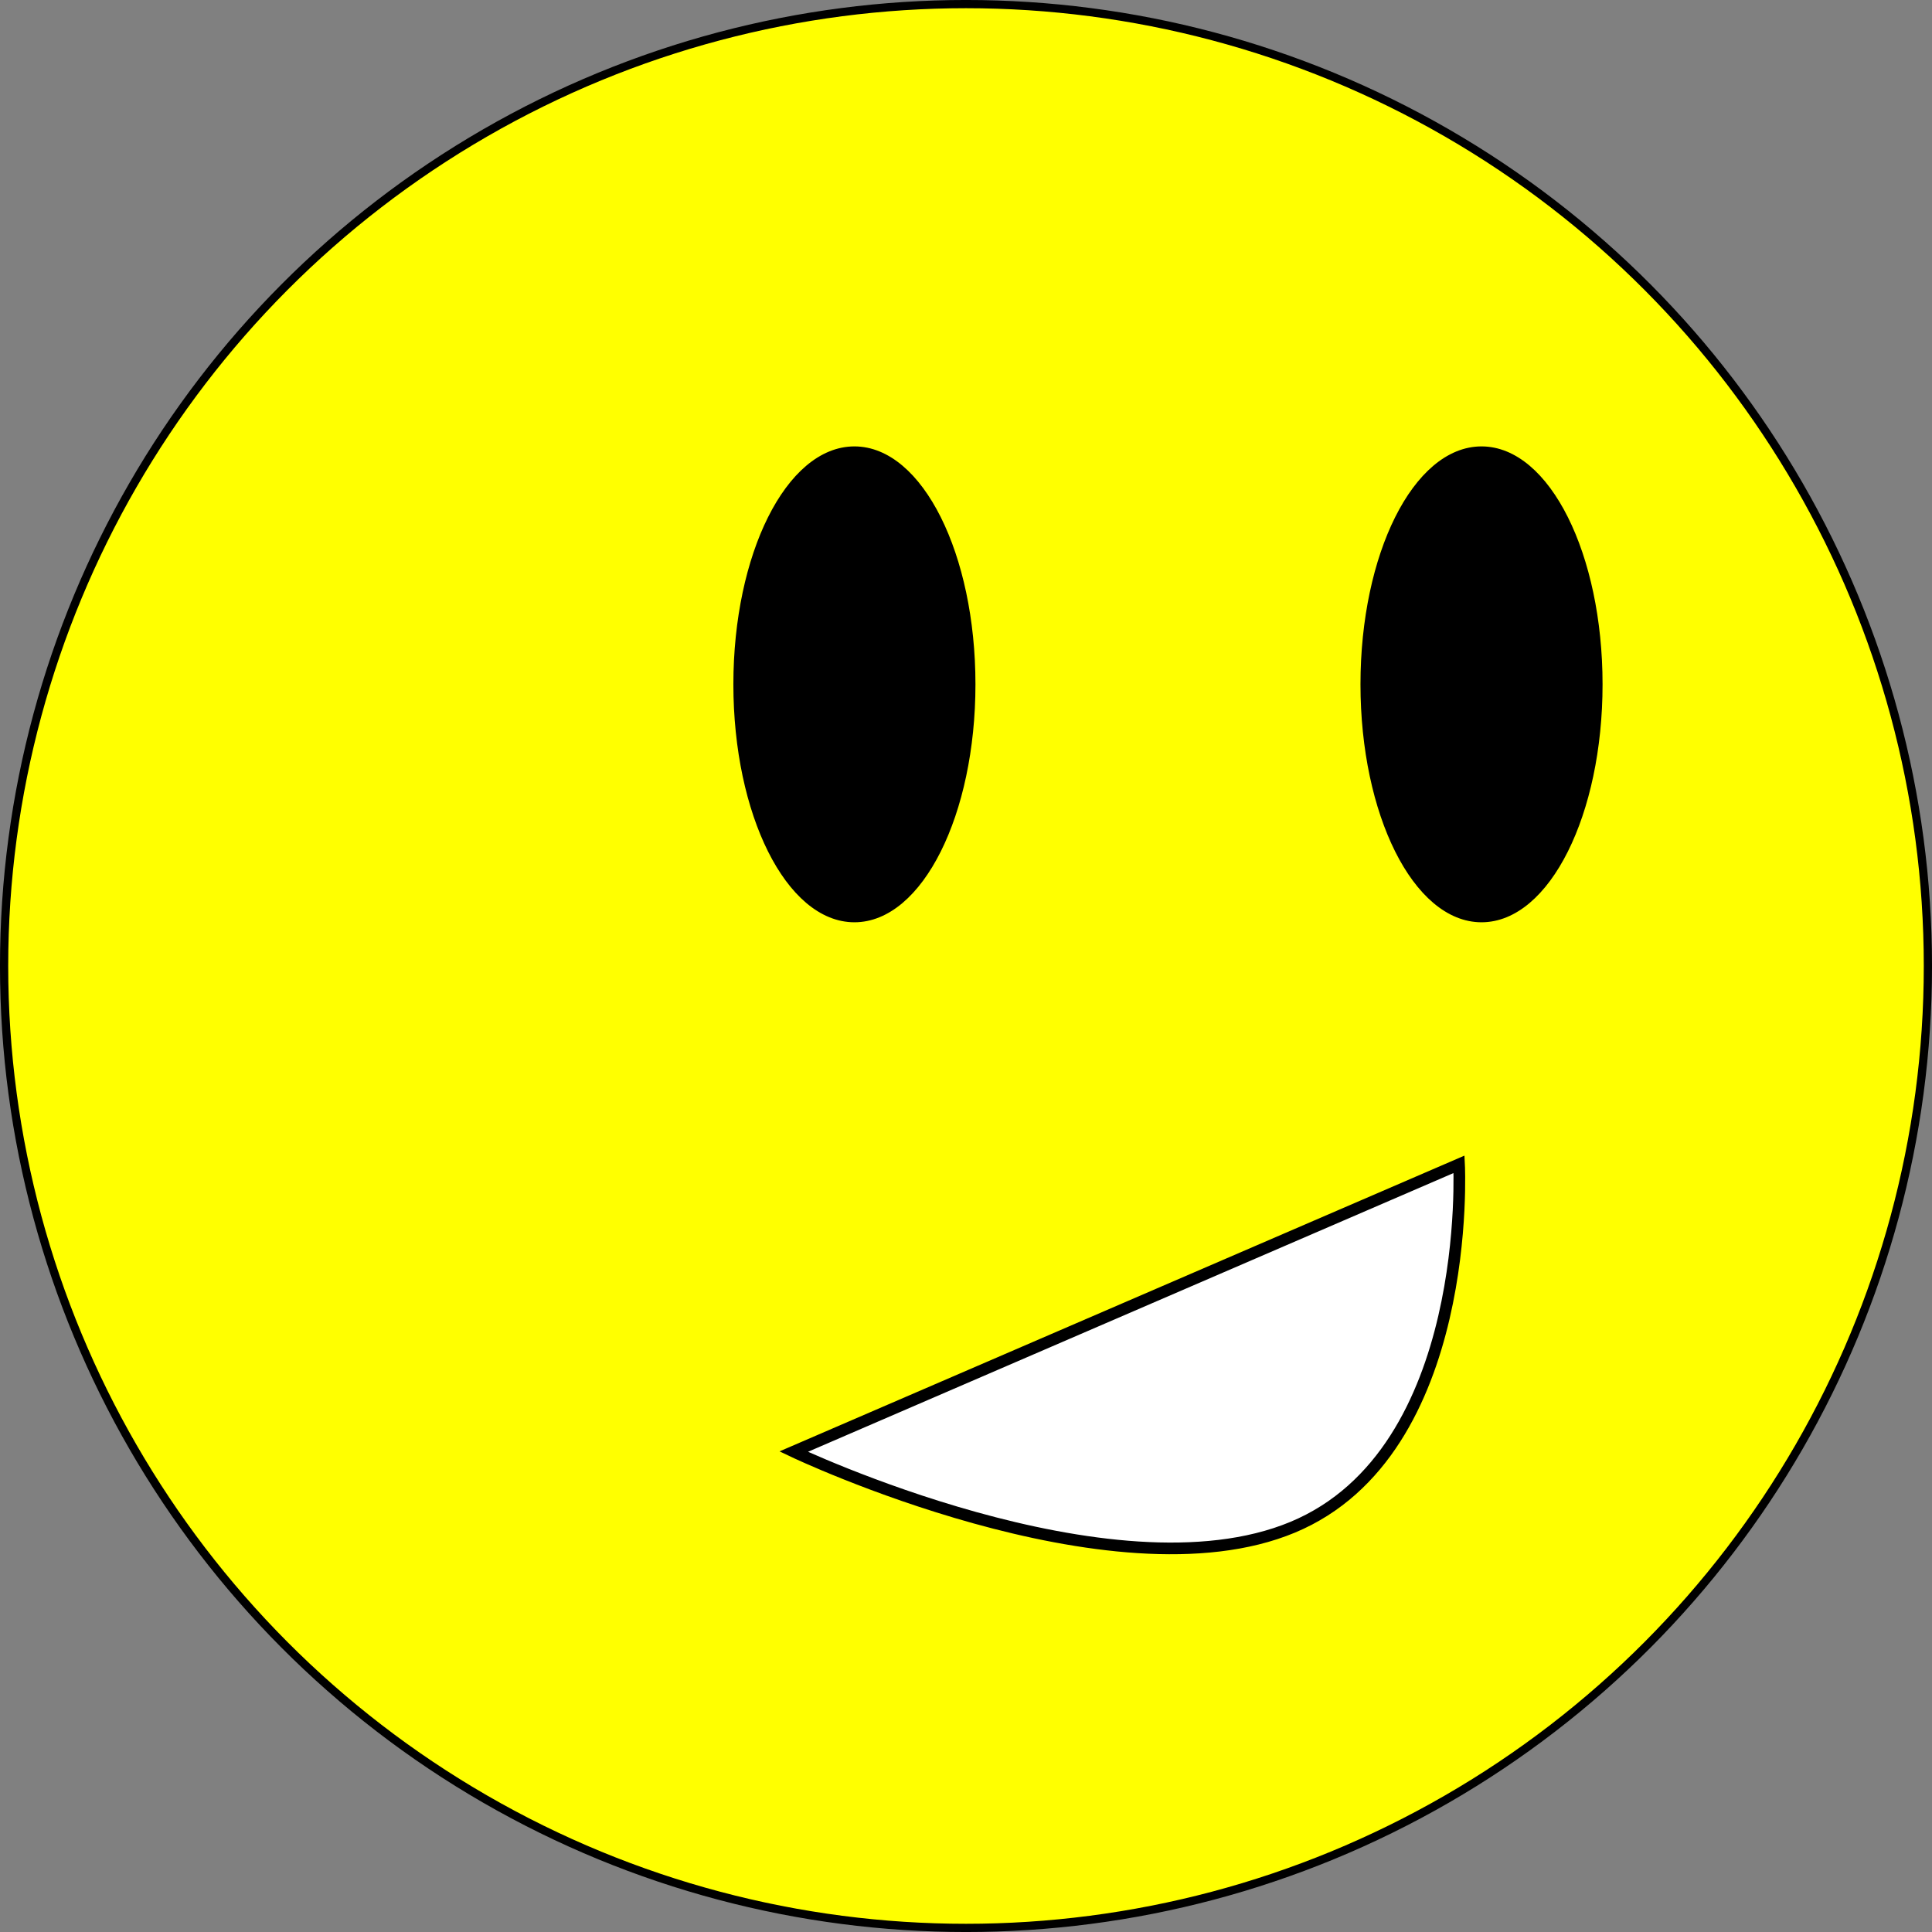 <?xml version="1.0" encoding="UTF-8" standalone="no"?>
<!-- Created with Inkscape (http://www.inkscape.org/) -->

<svg
   xmlns:dc="http://purl.org/dc/elements/1.1/"
   xmlns:cc="http://creativecommons.org/ns#"
   xmlns:rdf="http://www.w3.org/1999/02/22-rdf-syntax-ns#"
   xmlns:svg="http://www.w3.org/2000/svg"
   xmlns="http://www.w3.org/2000/svg"
   xmlns:sodipodi="http://sodipodi.sourceforge.net/DTD/sodipodi-0.dtd"
   xmlns:inkscape="http://www.inkscape.org/namespaces/inkscape"
   width="62.242mm"
   height="62.242mm"
   viewBox="0 0 62.242 62.242"
   version="1.1"
   id="svg8"
   inkscape:version="0.92.4 (unknown)"
   sodipodi:docname="smiley-yellow-talking-right.svg">
  <rect x="0" y="0" width="62.242" height="62.242" fill="#808080" stroke="none"/>
  <defs
     id="defs2" />
  <sodipodi:namedview
     id="base"
     pagecolor="#ffffff"
     bordercolor="#666666"
     borderopacity="1.0"
     inkscape:pageopacity="0.0"
     inkscape:pageshadow="2"
     inkscape:zoom="0.35"
     inkscape:cx="92.806769"
     inkscape:cy="191.90177"
     inkscape:document-units="mm"
     inkscape:current-layer="layer1"
     showgrid="false"
     fit-margin-top="0"
     fit-margin-left="0"
     fit-margin-right="0"
     fit-margin-bottom="0"
     inkscape:window-width="1280"
     inkscape:window-height="996"
     inkscape:window-x="14"
     inkscape:window-y="0"
     inkscape:window-maximized="1" />
  <g
     inkscape:label="Layer 1"
     inkscape:groupmode="layer"
     id="layer1"
     transform="translate(-74.45,-93.322)">
    <circle
       style="opacity:1;fill:#ffff00;fill-opacity:1;stroke:#000000;stroke-width:0.265;stroke-linecap:round;stroke-linejoin:bevel;stroke-miterlimit:4;stroke-dasharray:none;stroke-dashoffset:0;stroke-opacity:1"
       id="path815"
       cx="105.571"
       cy="124.443"
       r="30.989" />
    <ellipse
       style="opacity:1;fill:#000000;fill-opacity:1;stroke:#000000;stroke-width:0.265;stroke-linecap:round;stroke-linejoin:bevel;stroke-miterlimit:4;stroke-dasharray:none;stroke-dashoffset:0;stroke-opacity:1"
       id="path817"
       cx="101.976"
       cy="115.369"
       rx="3.767"
       ry="7.533" />
    <ellipse
       style="opacity:1;fill:#000000;fill-opacity:1;stroke:#000000;stroke-width:0.265;stroke-linecap:round;stroke-linejoin:bevel;stroke-miterlimit:4;stroke-dasharray:none;stroke-dashoffset:0;stroke-opacity:1"
       id="path817-3"
       cx="122.179"
       cy="115.369"
       rx="3.767"
       ry="7.533" />
    <path
       style="fill:#ffffff;stroke:#000000;stroke-width:0.376px;stroke-linecap:butt;stroke-linejoin:miter;stroke-opacity:1"
       d="m 100.019,140.088 21.436,-9.256 c 0,0 0.487,9.256 -5.359,11.692 -5.846,2.436 -16.077,-2.436 -16.077,-2.436 z"
       id="path834"
       inkscape:connector-curvature="0" />
  </g>
</svg>
